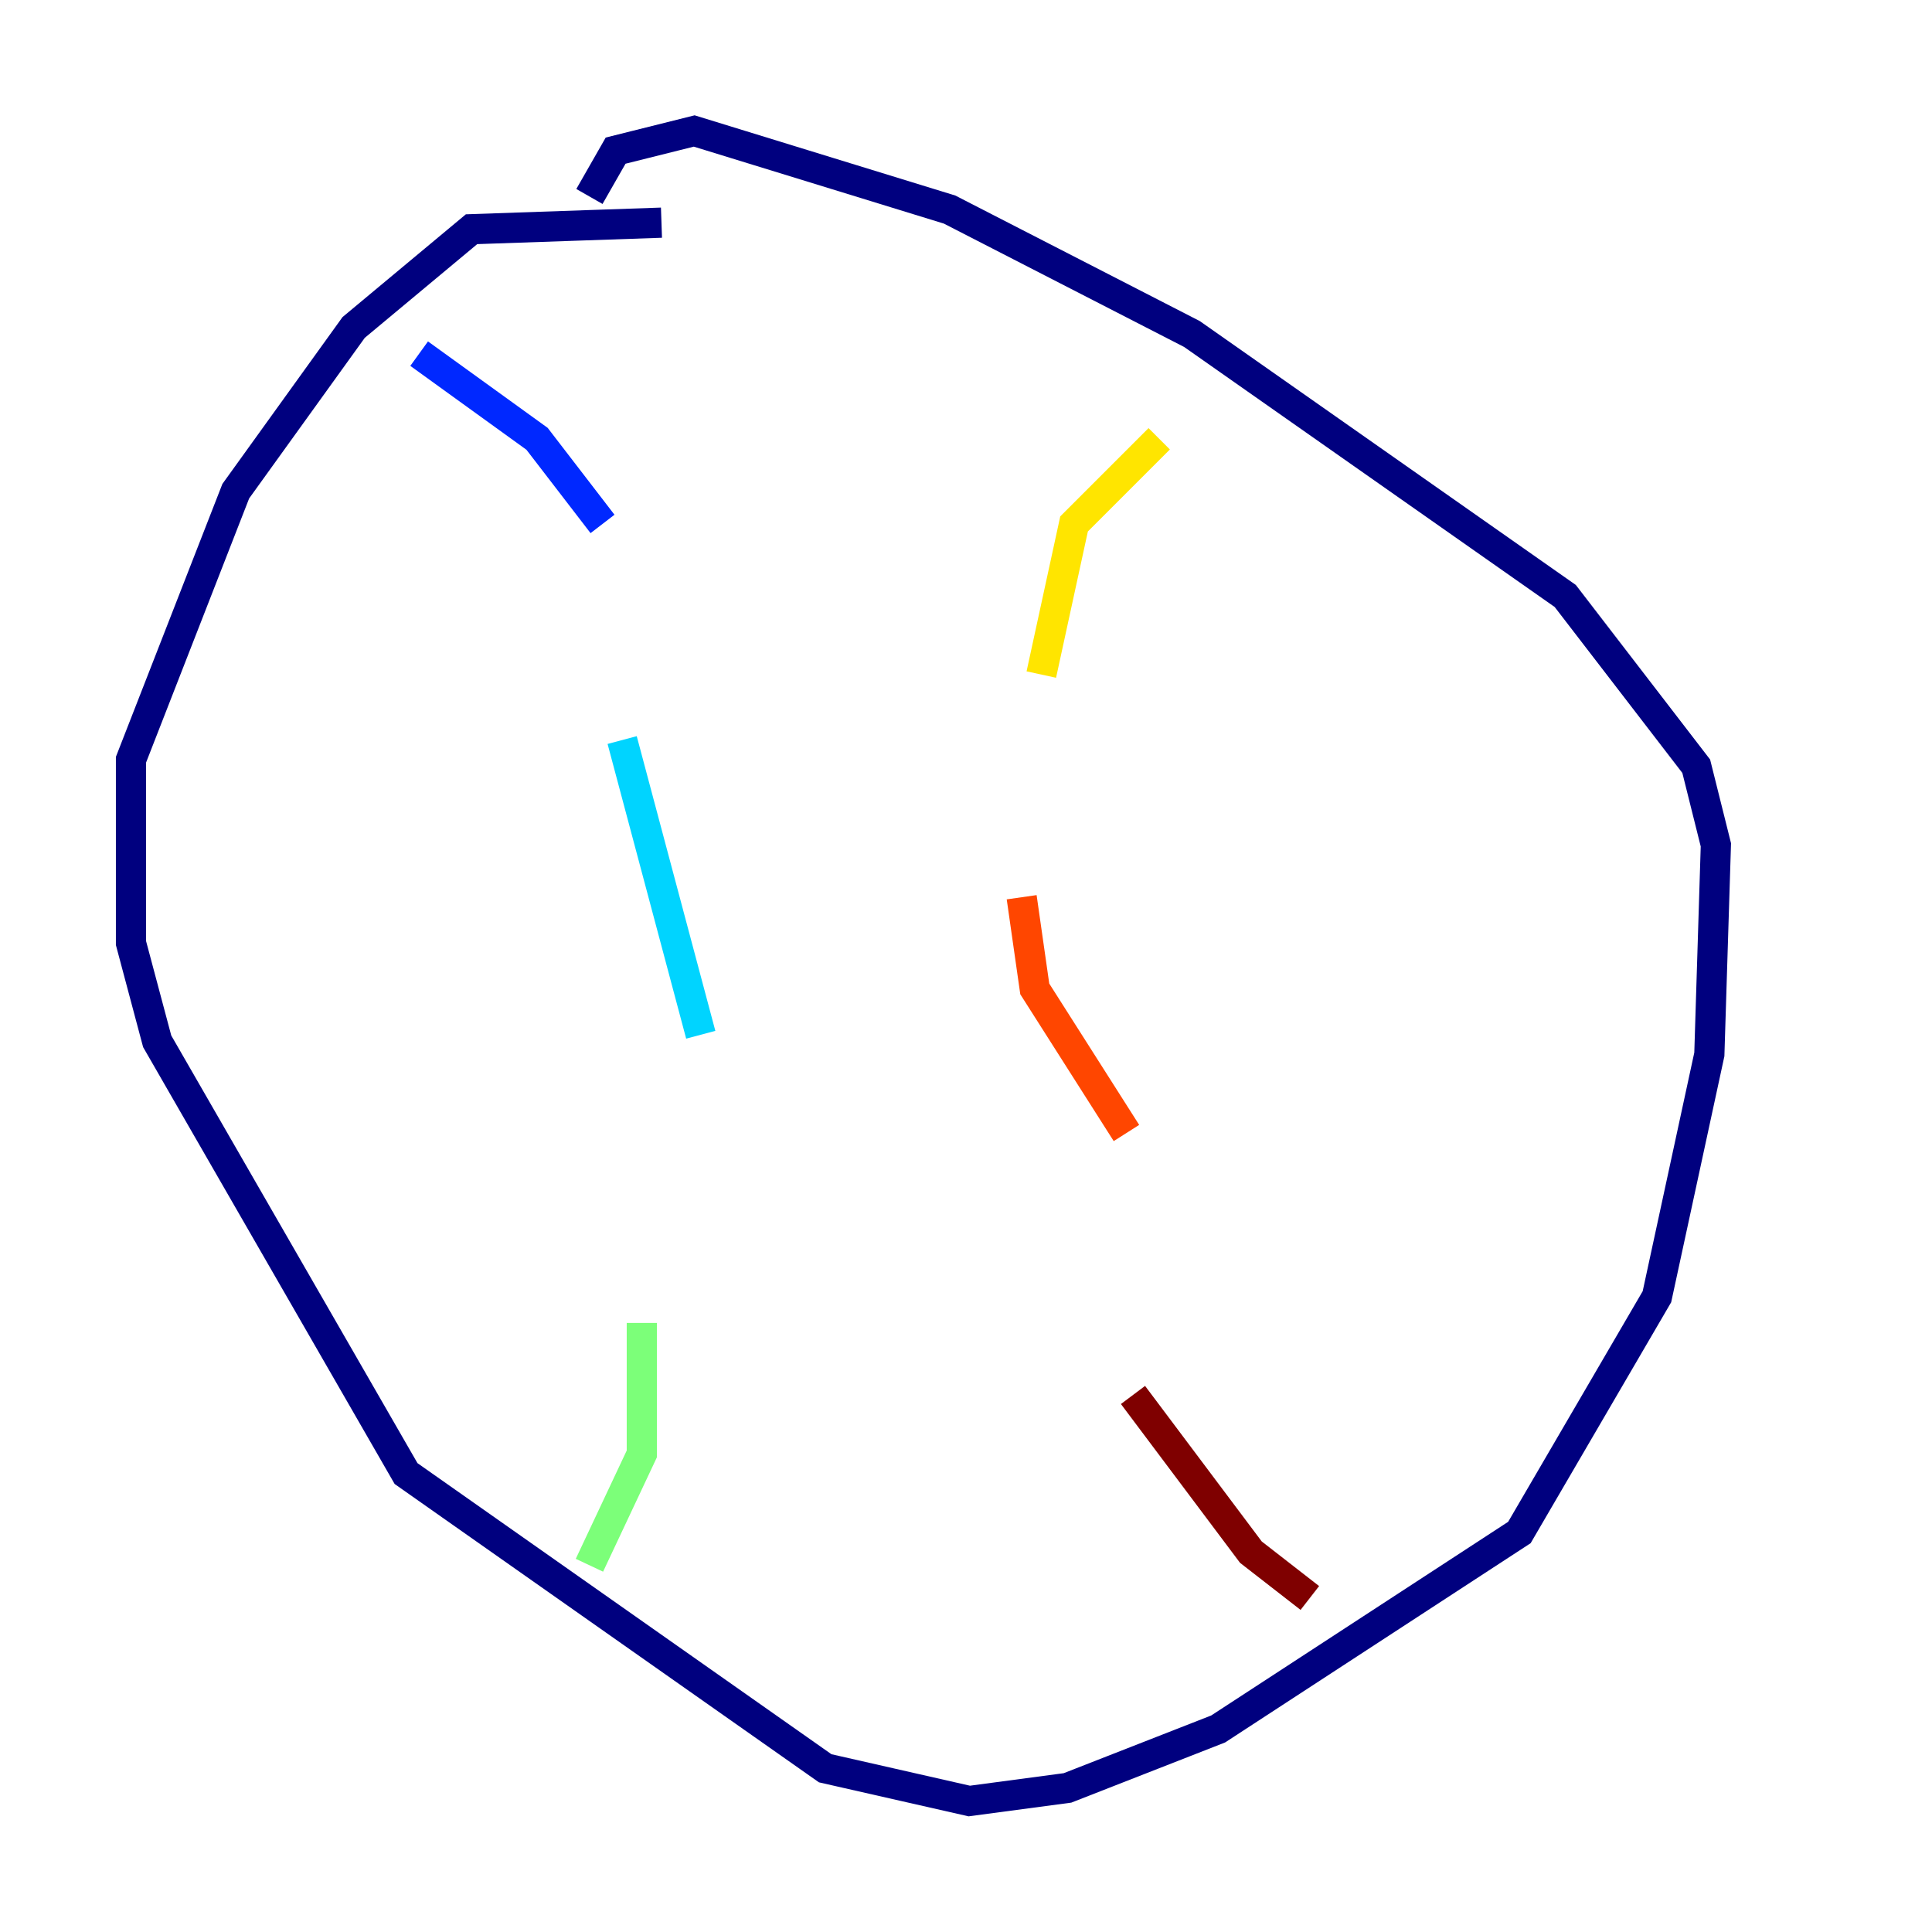 <?xml version="1.0" encoding="utf-8" ?>
<svg baseProfile="tiny" height="128" version="1.2" viewBox="0,0,128,128" width="128" xmlns="http://www.w3.org/2000/svg" xmlns:ev="http://www.w3.org/2001/xml-events" xmlns:xlink="http://www.w3.org/1999/xlink"><defs /><polyline fill="none" points="43.824,14.752 31.241,15.186 23.43,21.695 15.62,32.542 8.678,50.332 8.678,62.481 10.414,68.99 26.902,97.627 54.671,117.153 64.217,119.322 70.725,118.454 80.705,114.549 100.664,101.532 109.776,85.912 113.248,69.858 113.681,55.973 112.38,50.766 103.702,39.485 78.969,22.129 62.915,13.885 45.993,8.678 40.786,9.98 39.051,13.017" stroke="#00007f" stroke-width="2" /><polyline fill="none" points="27.77,23.43 35.58,29.071 39.919,34.712" stroke="#0028ff" stroke-width="2" /><polyline fill="none" points="41.22,49.031 46.427,68.556" stroke="#00d4ff" stroke-width="2" /><polyline fill="none" points="42.522,87.647 42.522,96.325 39.051,103.702" stroke="#7cff79" stroke-width="2" /><polyline fill="none" points="76.8,29.071 71.159,34.712 68.99,44.691" stroke="#ffe500" stroke-width="2" /><polyline fill="none" points="67.688,59.444 68.556,65.519 74.63,75.064" stroke="#ff4600" stroke-width="2" /><polyline fill="none" points="75.064,92.42 82.875,102.834 86.78,105.871" stroke="#7f0000" stroke-width="2" /></svg>